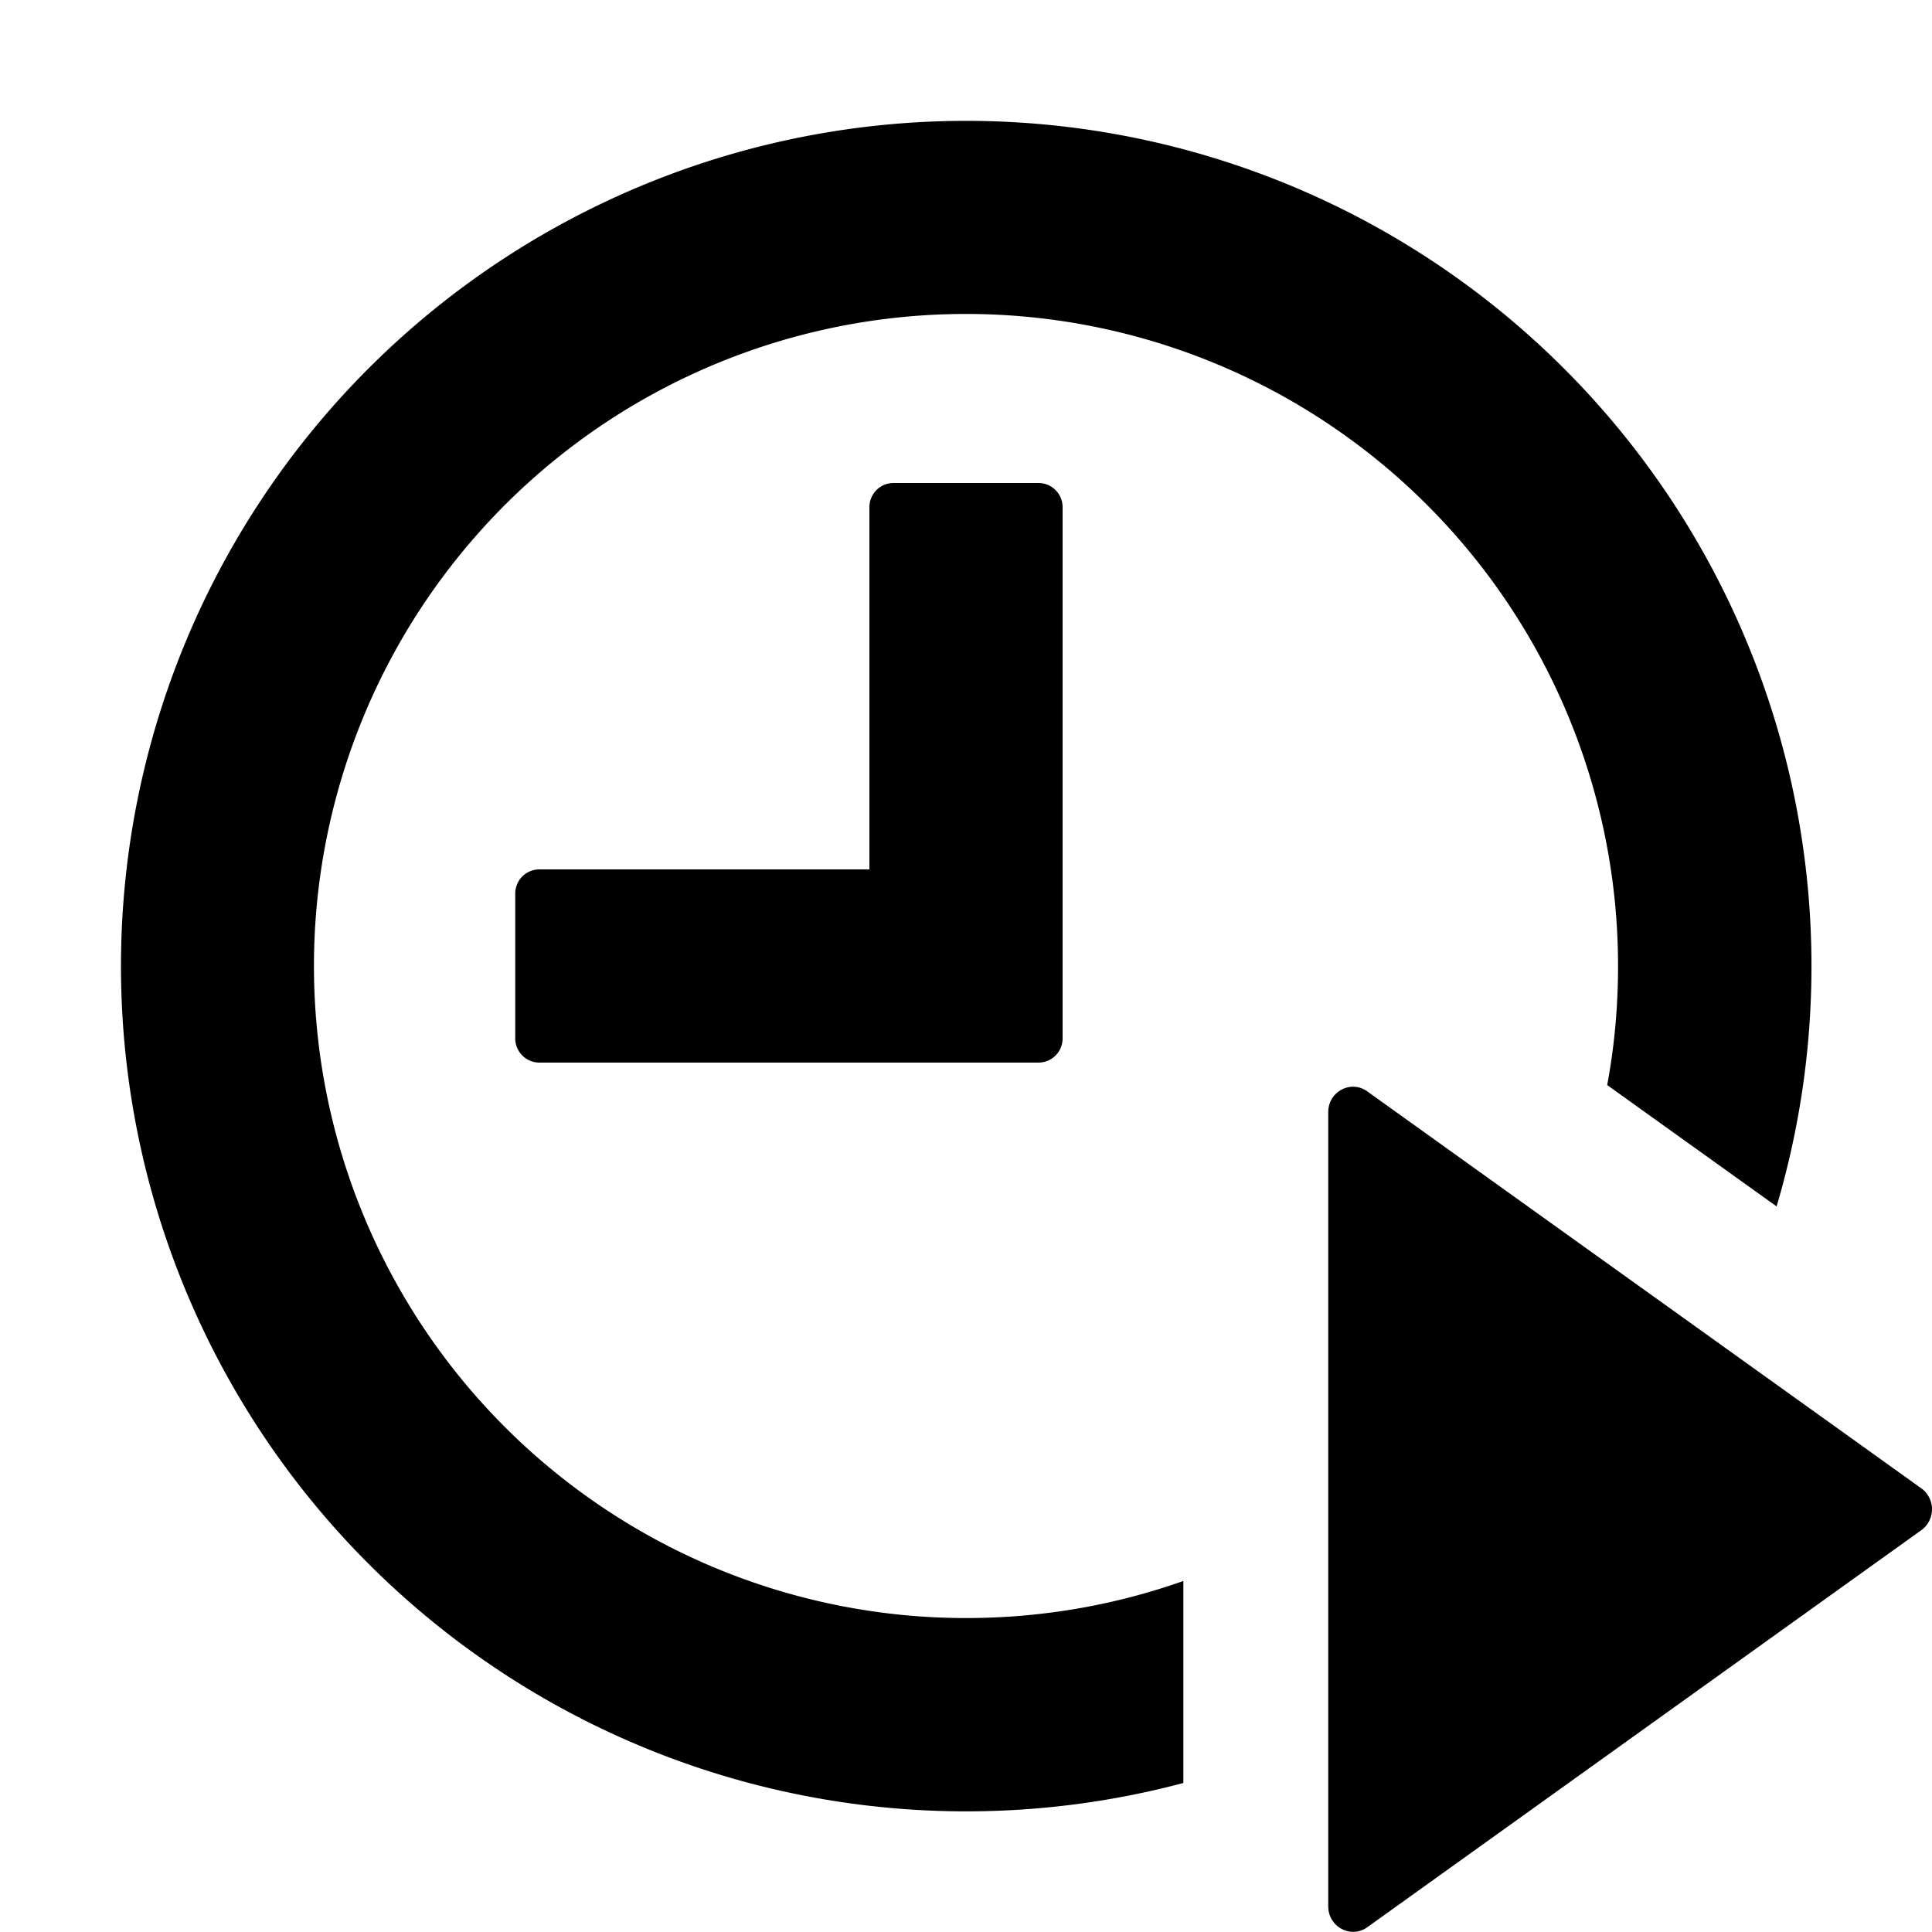 <svg width="16" height="16" viewBox="0 0 16 16"><path d="M8 13.4c.631 0 1.237-.108 1.8-.307v1.673a7 7 0 1 1 4.913-4.775L13.31 8.986q.09-.481.09-.986A5.4 5.4 0 1 0 8 13.4m.6-4.6a.2.2 0 0 0 .2-.2V4.2a.2.2 0 0 0-.2-.2H7.4a.2.2 0 0 0-.2.2v3H4.467a.2.2 0 0 0-.2.2v1.2c0 .11.09.2.2.2zm2.724.239C11.188 8.94 11 9.04 11 9.21v6.578c0 .17.188.27.324.172l4.588-3.288a.214.214 0 0 0 0-.346z"/></svg>